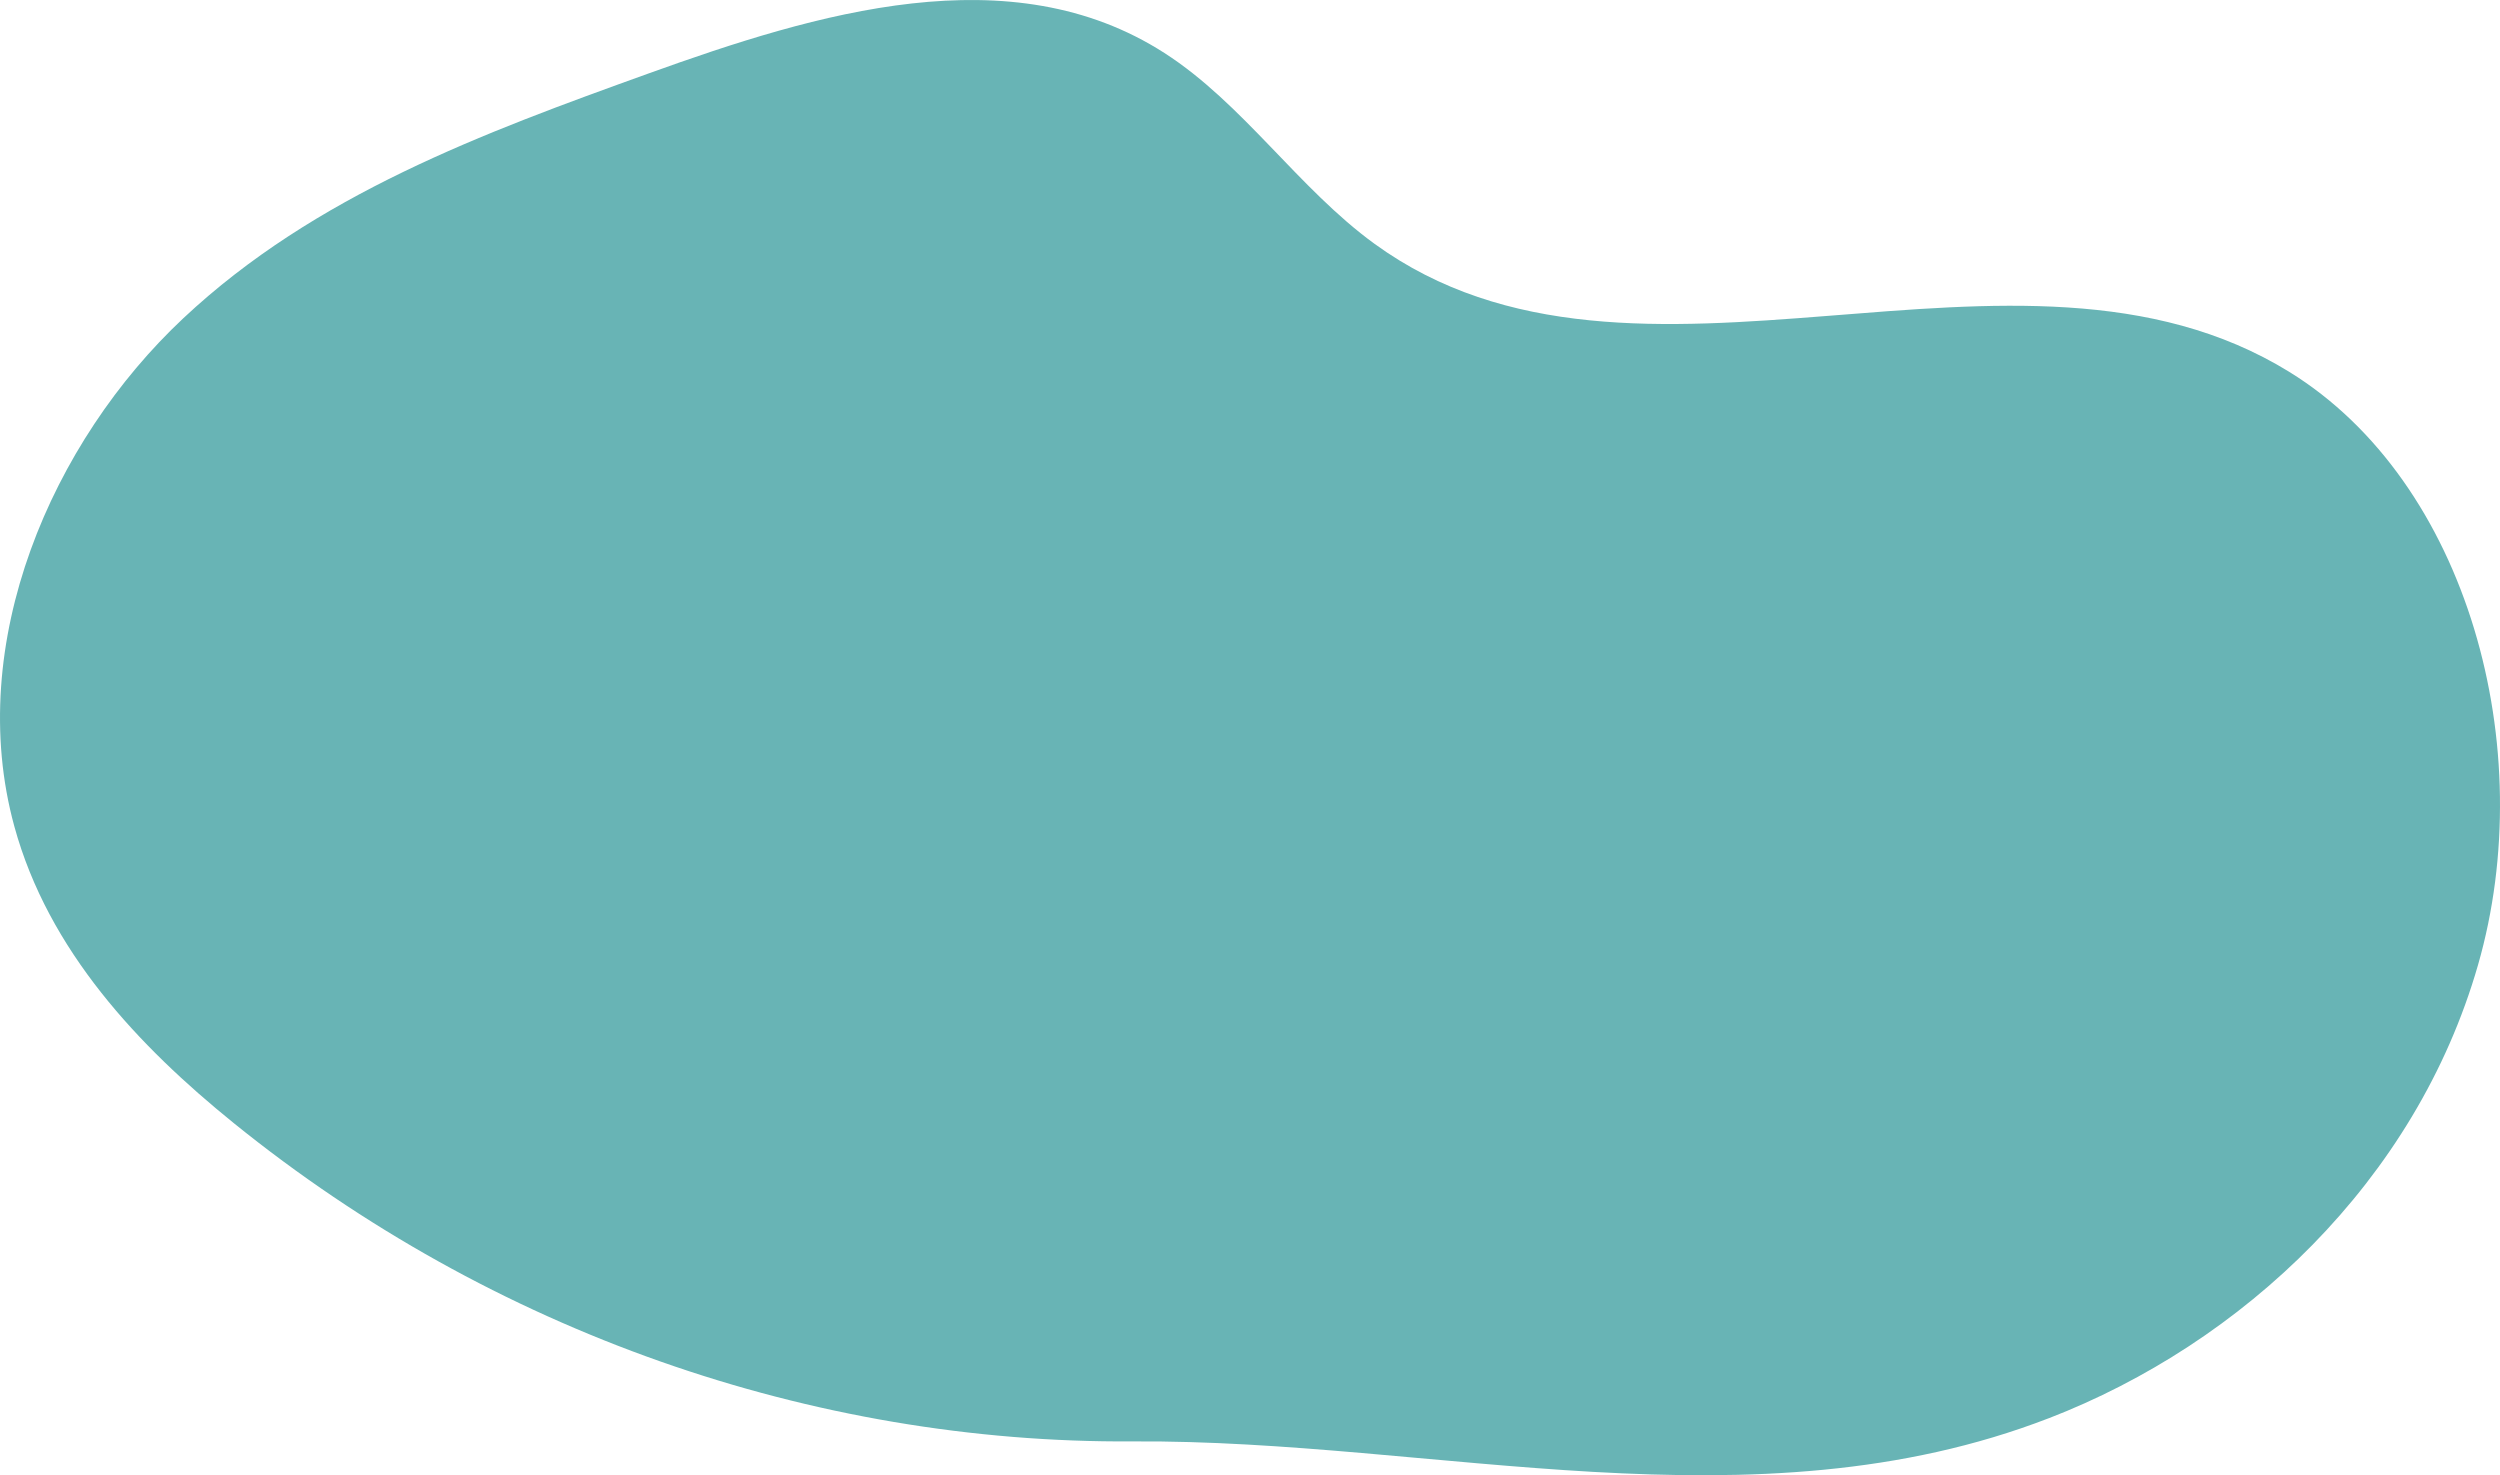 <svg id="_лой_2" xmlns="http://www.w3.org/2000/svg" width="1080" height="637.32" viewBox="0 0 1080 637.32"><g id="Forme12_496357244"><path id="Forme12_496357244-2" d="M885.04 612.7c83.61-32.3 158.58-102.35 185.46-195.82 26.88-93.47-4.2-208.58-81.58-256.26-118.08-72.76-282.11 26.79-395.11-55.28-32.78-23.8-56.85-60.64-90.75-82.43-66.45-42.7-150.12-17.39-223.17 8.93-70.9 25.54-143.75 52.27-200.67 105.62C22.3 190.8-15.46 277.94 6.19 356.98c14.74 53.82 53.79 95.04 94.79 128.2 111.68 90.32 250.25 138.41 388.34 137.51 130.83-.85 268.06 39.32 395.71-10z" fill="#68b4b5"/></g></svg>